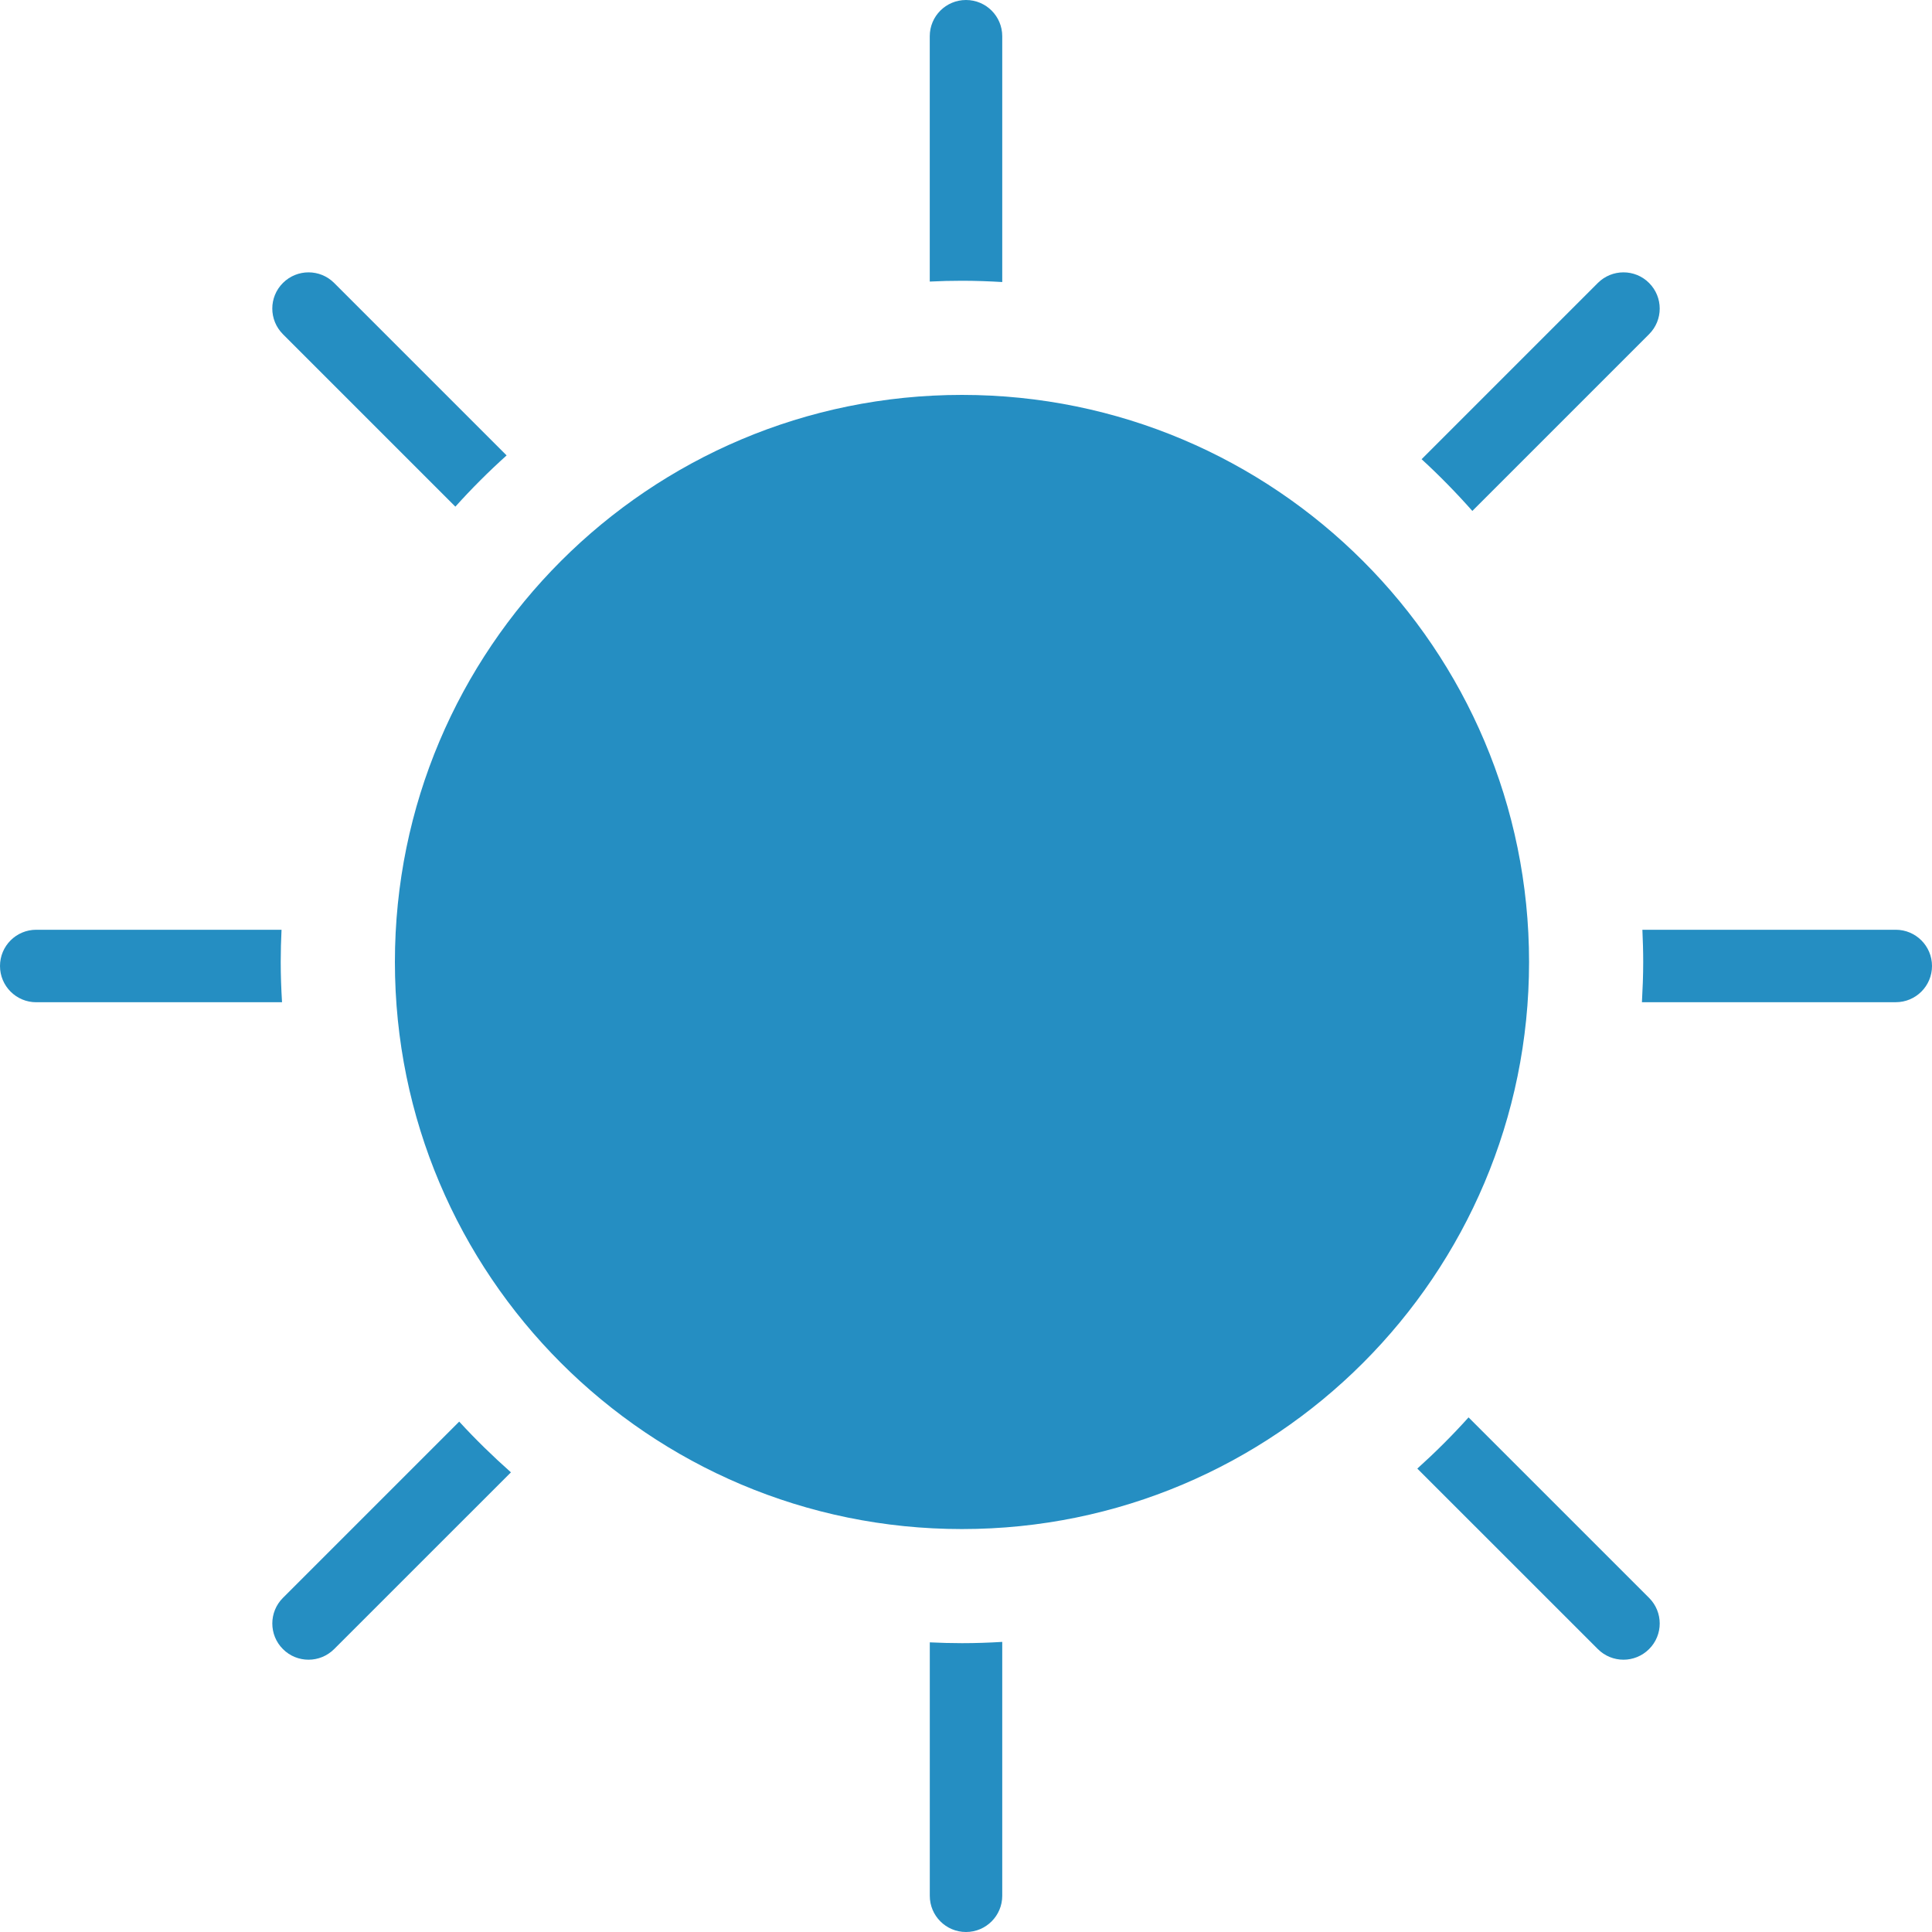 <?xml version="1.0" encoding="utf-8"?>
<!-- Generator: Adobe Illustrator 16.0.0, SVG Export Plug-In . SVG Version: 6.00 Build 0)  -->
<!DOCTYPE svg PUBLIC "-//W3C//DTD SVG 1.1//EN" "http://www.w3.org/Graphics/SVG/1.1/DTD/svg11.dtd">
<svg version="1.1" id="Layer_1" xmlns="http://www.w3.org/2000/svg" xmlns:xlink="http://www.w3.org/1999/xlink" x="0px" y="0px"
	 width="50px" height="50px" viewBox="0 0 50 50" enable-background="new 0 0 50 50" xml:space="preserve">
<g>
	<path fill="#258EC2" d="M39.572,24.896c0,8.104-6.57,14.676-14.676,14.676c-8.106,0-14.676-6.571-14.676-14.676
		c0-8.105,6.57-14.676,14.676-14.676C33.002,10.22,39.572,16.791,39.572,24.896z"/>
	<path fill="#258EC2" d="M11.785,13.112c0.418-0.465,0.861-0.908,1.326-1.326L8.648,7.323c-0.366-0.366-0.959-0.366-1.326,0
		s-0.366,0.959,0,1.326L11.785,13.112z"/>
	<path fill="#258EC2" d="M24.896,7.266c0.35,0,0.696,0.013,1.042,0.033V0.938C25.938,0.419,25.518,0,25,0s-0.938,0.419-0.938,0.938
		v6.349C24.339,7.273,24.617,7.266,24.896,7.266z"/>
	<path fill="#258EC2" d="M38.104,13.223l4.574-4.574c0.367-0.366,0.367-0.959,0-1.326c-0.365-0.366-0.959-0.366-1.326,0
		l-4.561,4.561C37.252,12.307,37.689,12.754,38.104,13.223z"/>
	<path fill="#258EC2" d="M7.265,24.896c0-0.28,0.008-0.558,0.021-0.834H0.938C0.419,24.062,0,24.482,0,25s0.419,0.938,0.938,0.938
		h6.361C7.278,25.593,7.265,25.246,7.265,24.896z"/>
	<path fill="#258EC2" d="M11.884,36.791l-4.562,4.562c-0.366,0.366-0.366,0.96,0,1.325c0.183,0.184,0.423,0.275,0.663,0.275
		c0.24,0,0.479-0.092,0.663-0.275l4.575-4.574C12.754,37.688,12.307,37.252,11.884,36.791z"/>
	<path fill="#258EC2" d="M38.006,36.682c-0.418,0.465-0.861,0.906-1.326,1.325l4.672,4.671c0.184,0.184,0.424,0.275,0.664,0.275
		c0.238,0,0.479-0.092,0.662-0.275c0.367-0.365,0.367-0.959,0-1.325L38.006,36.682z"/>
	<path fill="#258EC2" d="M49.062,24.062h-6.557c0.012,0.276,0.021,0.554,0.021,0.834c0,0.35-0.014,0.696-0.033,1.041h6.568
		C49.58,25.938,50,25.518,50,25S49.58,24.062,49.062,24.062z"/>
	<path fill="#258EC2" d="M24.896,42.525c-0.279,0-0.557-0.008-0.833-0.021v6.558C24.062,49.58,24.482,50,25,50
		s0.938-0.42,0.938-0.938v-6.57C25.592,42.513,25.246,42.525,24.896,42.525z"/>
</g>
</svg>
